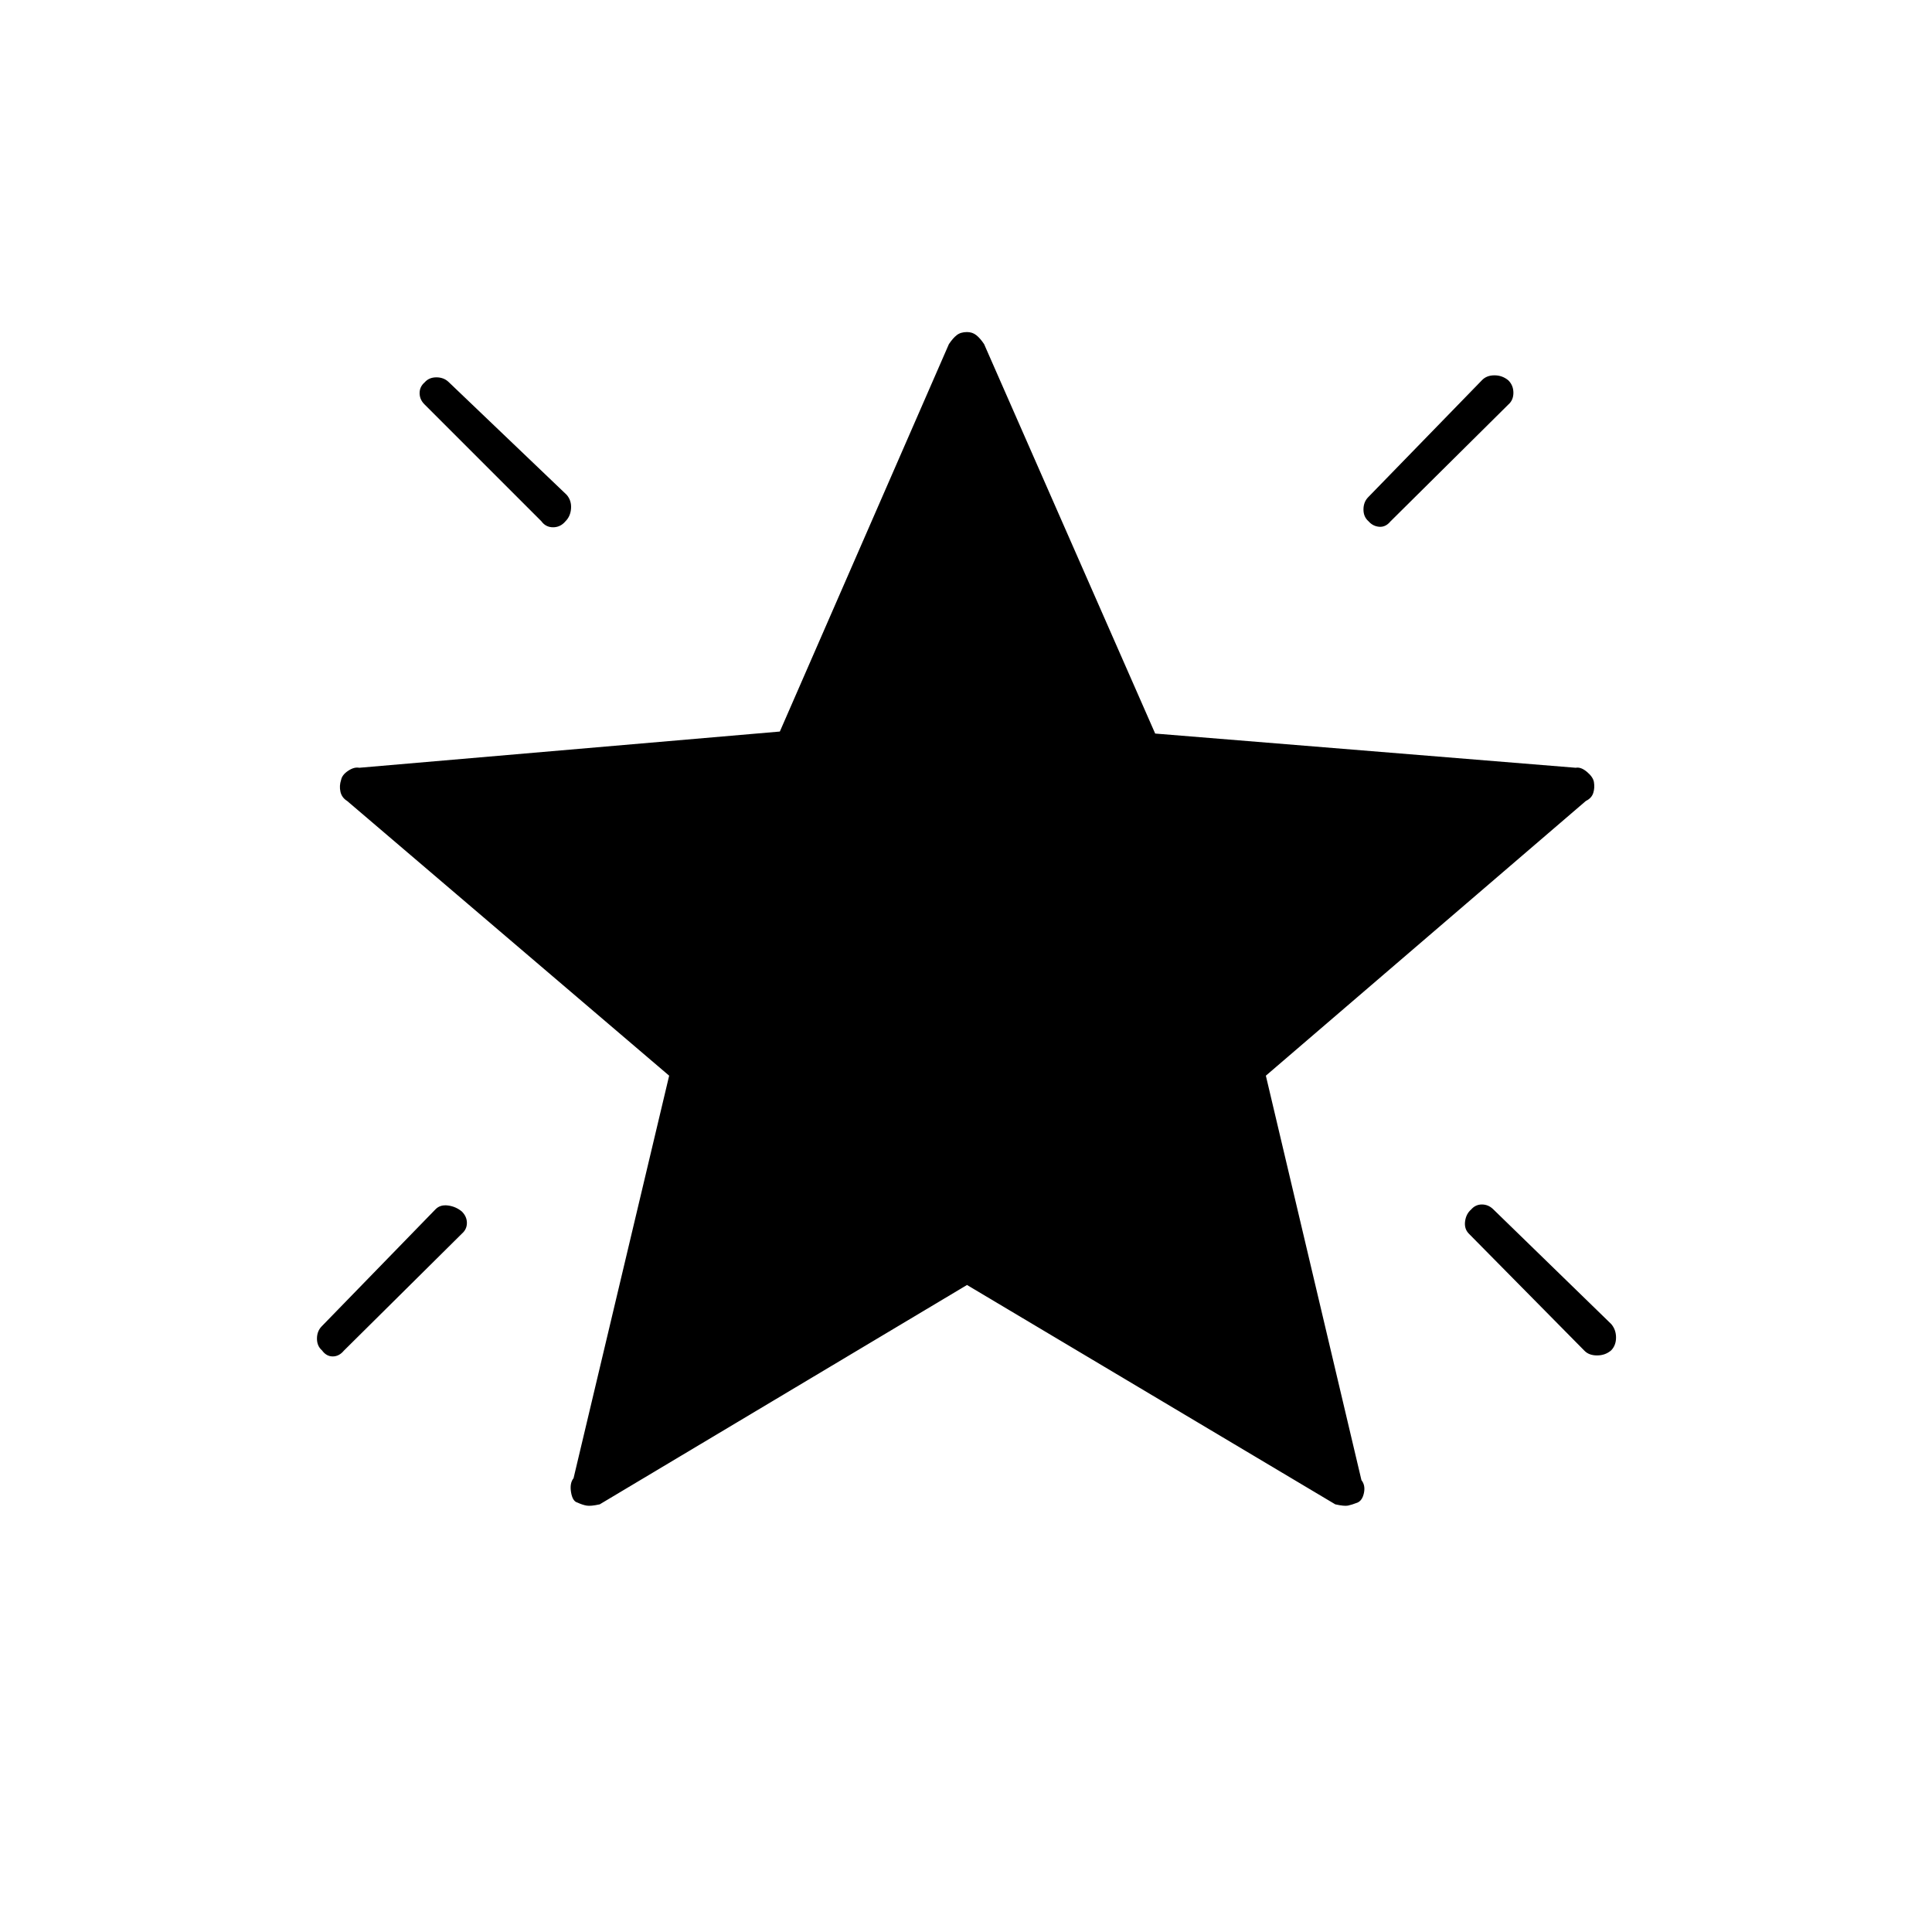 <svg xmlns="http://www.w3.org/2000/svg" height="20" viewBox="0 -960 960 960" width="20"><path d="M731-359q2.17-2.5 5.33-2.5 3.17 0 5.57 2.3l58.7 57.1q2.4 2.8 2.4 6.7 0 3.9-2.43 6.4-2.93 2.5-7 2.5t-6.34-2.4l-57.46-58.2q-2.27-2.4-1.77-6.07.5-3.66 3-5.83Zm18.5-412q2.5 2.5 2.5 6.17 0 3.66-2.5 5.83l-58.62 58.12q-2.38 2.88-5.55 2.63-3.16-.25-5.33-2.75-2.5-2.17-2.5-5.83 0-3.67 2.3-6.07l56.6-58.2q2.3-2.4 6.2-2.4 3.9 0 6.9 2.5ZM211-770q2.17-2.5 5.83-2.5 3.67 0 6.07 2.3l58.7 56.1q2.4 2.8 2.15 6.7-.25 3.9-2.75 6.4-2.5 3-6.17 3-3.66 0-5.83-3l-58.12-58.12q-2.38-2.38-2.38-5.55 0-3.16 2.5-5.33Zm18.5 412q2.5 2.5 2.5 5.67 0 3.16-2.5 5.33l-58.62 58.12q-2.38 2.88-5.55 2.88-3.16 0-5.33-3-2.5-2.17-2.5-5.83 0-3.67 2.3-6.07l56.6-58.2q2.3-2.4 6.2-1.9 3.9.5 6.9 3Zm251 36.5L298-212.5q-4.5 1-6.57.62-2.07-.37-4.5-1.5-2.43-.62-3.18-5.12t1.25-7l47.5-200-160-136.5q-2.67-1.66-3.33-4.58-.67-2.92.33-5.92.5-2.5 3.5-4.5t5.5-1.5l209-18 84-192.5q2-3 3.94-4.5t5.06-1.5q2.63 0 4.56 1.5Q487-792 489-789l85 193.5 209 17q2.5-.5 5.5 2t3.5 5q.5 3-.33 5.56-.84 2.56-3.67 3.94L629-425.5l47.5 201q2 2.5 1.25 6.25t-3.18 4.87q-2.93 1.13-4.75 1.5-1.82.38-6.32-.62l-183-109Z"/></svg>